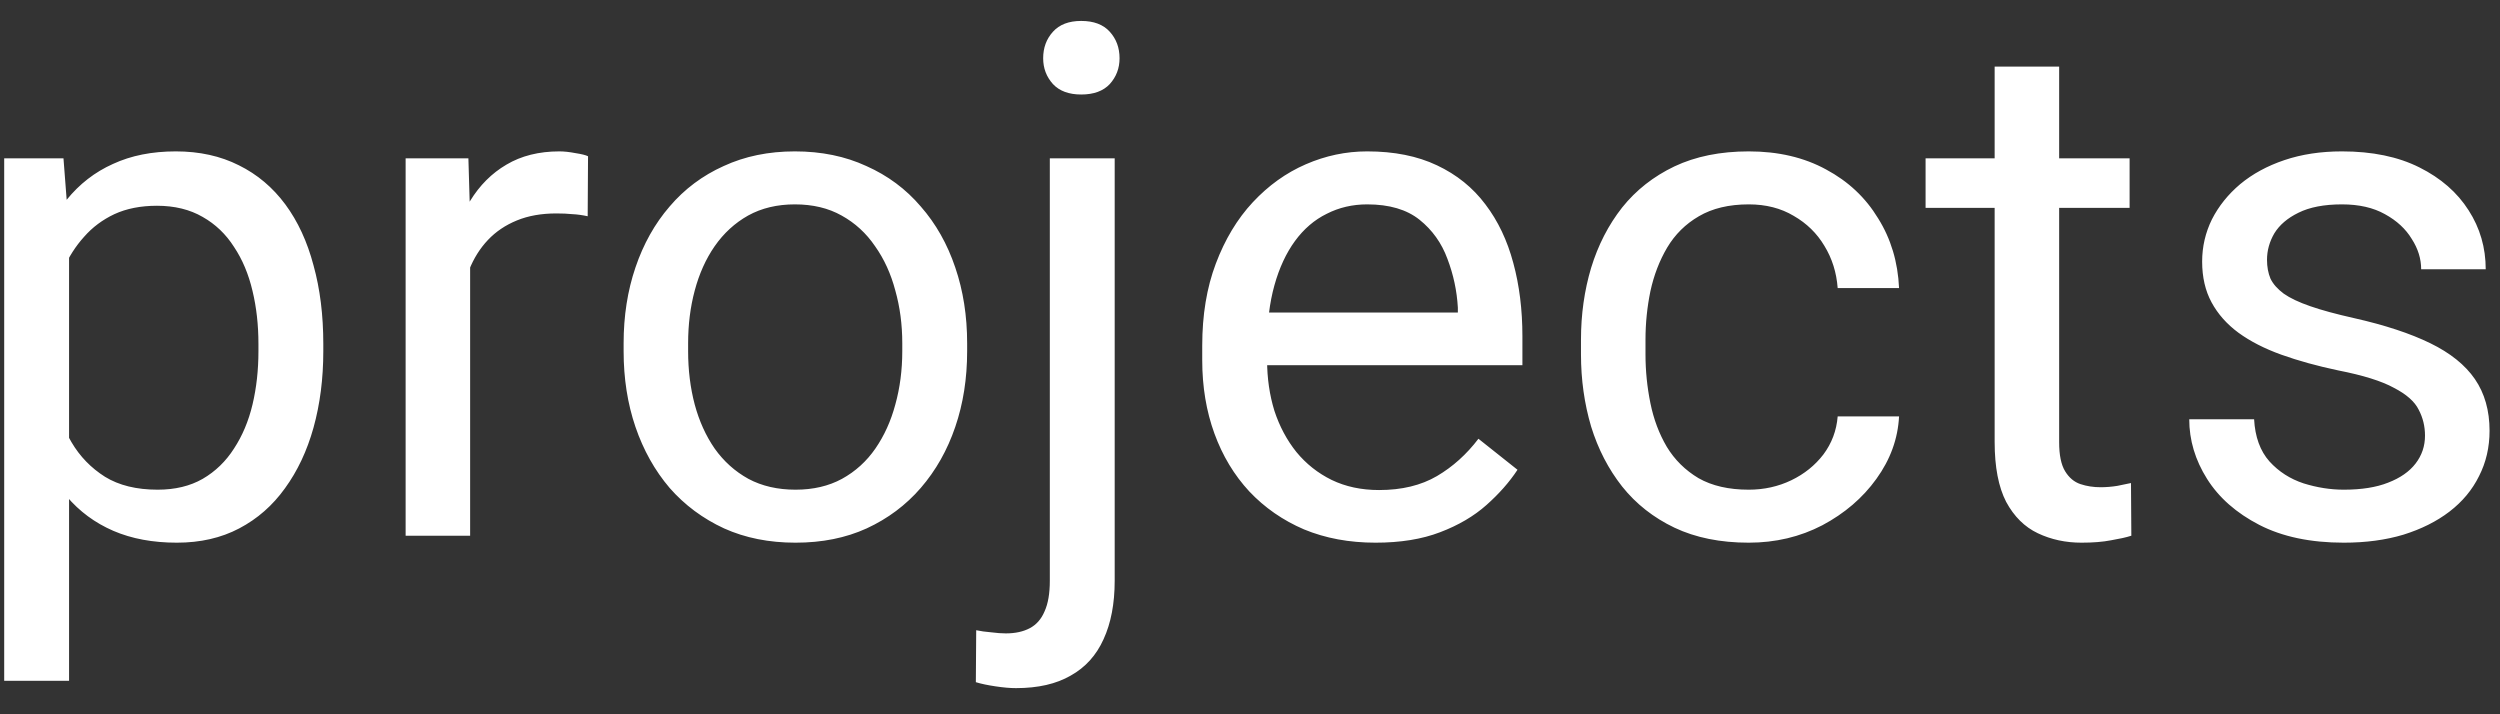 <svg width="56" height="16" viewBox="0 0 56 16" fill="none" xmlns="http://www.w3.org/2000/svg">
<rect x="0" y="0" width="56" height="16" fill="#333333" stroke="none"/>
<path d="M1.547 5.172V15.25H0.094V3.547H1.422L1.547 5.172ZM7.242 7.703V7.867C7.242 8.482 7.169 9.052 7.023 9.578C6.878 10.099 6.664 10.552 6.383 10.938C6.107 11.323 5.766 11.622 5.359 11.836C4.953 12.05 4.487 12.156 3.961 12.156C3.424 12.156 2.951 12.068 2.539 11.891C2.128 11.713 1.779 11.456 1.492 11.117C1.206 10.779 0.977 10.372 0.805 9.898C0.638 9.424 0.523 8.891 0.461 8.297V7.422C0.523 6.797 0.641 6.237 0.812 5.742C0.984 5.247 1.211 4.826 1.492 4.477C1.779 4.122 2.125 3.854 2.531 3.672C2.938 3.484 3.406 3.391 3.938 3.391C4.469 3.391 4.94 3.495 5.352 3.703C5.763 3.906 6.109 4.198 6.391 4.578C6.672 4.958 6.883 5.414 7.023 5.945C7.169 6.471 7.242 7.057 7.242 7.703ZM5.789 7.867V7.703C5.789 7.281 5.745 6.885 5.656 6.516C5.568 6.141 5.43 5.812 5.242 5.531C5.06 5.245 4.826 5.021 4.539 4.859C4.253 4.693 3.911 4.609 3.516 4.609C3.151 4.609 2.833 4.672 2.562 4.797C2.297 4.922 2.07 5.091 1.883 5.305C1.695 5.513 1.542 5.753 1.422 6.023C1.307 6.289 1.221 6.565 1.164 6.852V8.875C1.268 9.24 1.414 9.583 1.602 9.906C1.789 10.224 2.039 10.482 2.352 10.68C2.664 10.872 3.057 10.969 3.531 10.969C3.922 10.969 4.258 10.888 4.539 10.727C4.826 10.56 5.06 10.333 5.242 10.047C5.43 9.76 5.568 9.432 5.656 9.062C5.745 8.688 5.789 8.289 5.789 7.867ZM10.531 4.875V12H9.086V3.547H10.492L10.531 4.875ZM13.172 3.5L13.164 4.844C13.044 4.818 12.93 4.802 12.82 4.797C12.716 4.786 12.596 4.781 12.461 4.781C12.128 4.781 11.833 4.833 11.578 4.938C11.323 5.042 11.107 5.188 10.93 5.375C10.753 5.562 10.612 5.786 10.508 6.047C10.409 6.302 10.344 6.583 10.312 6.891L9.906 7.125C9.906 6.615 9.956 6.135 10.055 5.688C10.159 5.24 10.318 4.844 10.531 4.5C10.745 4.151 11.016 3.88 11.344 3.688C11.677 3.49 12.073 3.391 12.531 3.391C12.635 3.391 12.755 3.404 12.891 3.43C13.026 3.451 13.12 3.474 13.172 3.5ZM13.969 7.867V7.688C13.969 7.078 14.057 6.513 14.234 5.992C14.412 5.466 14.667 5.01 15 4.625C15.333 4.234 15.737 3.932 16.211 3.719C16.685 3.5 17.216 3.391 17.805 3.391C18.398 3.391 18.932 3.5 19.406 3.719C19.885 3.932 20.292 4.234 20.625 4.625C20.963 5.01 21.221 5.466 21.398 5.992C21.576 6.513 21.664 7.078 21.664 7.688V7.867C21.664 8.477 21.576 9.042 21.398 9.562C21.221 10.083 20.963 10.539 20.625 10.93C20.292 11.315 19.888 11.617 19.414 11.836C18.945 12.05 18.414 12.156 17.82 12.156C17.227 12.156 16.693 12.05 16.219 11.836C15.745 11.617 15.338 11.315 15 10.93C14.667 10.539 14.412 10.083 14.234 9.562C14.057 9.042 13.969 8.477 13.969 7.867ZM15.414 7.688V7.867C15.414 8.289 15.463 8.688 15.562 9.062C15.662 9.432 15.81 9.76 16.008 10.047C16.211 10.333 16.463 10.56 16.766 10.727C17.068 10.888 17.419 10.969 17.82 10.969C18.216 10.969 18.562 10.888 18.859 10.727C19.162 10.56 19.412 10.333 19.609 10.047C19.807 9.76 19.956 9.432 20.055 9.062C20.159 8.688 20.211 8.289 20.211 7.867V7.688C20.211 7.271 20.159 6.878 20.055 6.508C19.956 6.133 19.805 5.802 19.602 5.516C19.404 5.224 19.154 4.995 18.852 4.828C18.555 4.661 18.206 4.578 17.805 4.578C17.409 4.578 17.06 4.661 16.758 4.828C16.461 4.995 16.211 5.224 16.008 5.516C15.81 5.802 15.662 6.133 15.562 6.508C15.463 6.878 15.414 7.271 15.414 7.688ZM23.516 3.547H24.969V13.008C24.969 13.523 24.885 13.961 24.719 14.32C24.557 14.68 24.312 14.95 23.984 15.133C23.662 15.32 23.253 15.414 22.758 15.414C22.628 15.414 22.477 15.401 22.305 15.375C22.128 15.349 21.979 15.318 21.859 15.281L21.867 14.117C21.966 14.138 22.078 14.154 22.203 14.164C22.328 14.18 22.438 14.188 22.531 14.188C22.745 14.188 22.924 14.148 23.07 14.07C23.216 13.992 23.326 13.867 23.398 13.695C23.477 13.523 23.516 13.294 23.516 13.008V3.547ZM23.367 1.305C23.367 1.07 23.44 0.872 23.586 0.711C23.732 0.549 23.943 0.469 24.219 0.469C24.5 0.469 24.713 0.549 24.859 0.711C25.005 0.872 25.078 1.07 25.078 1.305C25.078 1.529 25.005 1.721 24.859 1.883C24.713 2.039 24.5 2.117 24.219 2.117C23.943 2.117 23.732 2.039 23.586 1.883C23.44 1.721 23.367 1.529 23.367 1.305ZM30.812 12.156C30.224 12.156 29.69 12.057 29.211 11.859C28.737 11.656 28.328 11.372 27.984 11.008C27.646 10.643 27.385 10.211 27.203 9.711C27.021 9.211 26.93 8.664 26.93 8.07V7.742C26.93 7.055 27.031 6.443 27.234 5.906C27.438 5.365 27.713 4.906 28.062 4.531C28.412 4.156 28.807 3.872 29.25 3.68C29.693 3.487 30.151 3.391 30.625 3.391C31.229 3.391 31.75 3.495 32.188 3.703C32.63 3.911 32.992 4.203 33.273 4.578C33.555 4.948 33.763 5.385 33.898 5.891C34.034 6.391 34.102 6.938 34.102 7.531V8.18H27.789V7H32.656V6.891C32.635 6.516 32.557 6.151 32.422 5.797C32.292 5.443 32.083 5.151 31.797 4.922C31.51 4.693 31.12 4.578 30.625 4.578C30.297 4.578 29.995 4.648 29.719 4.789C29.443 4.924 29.206 5.128 29.008 5.398C28.81 5.669 28.656 6 28.547 6.391C28.438 6.781 28.383 7.232 28.383 7.742V8.07C28.383 8.471 28.438 8.849 28.547 9.203C28.662 9.552 28.826 9.859 29.039 10.125C29.258 10.391 29.521 10.599 29.828 10.75C30.141 10.901 30.495 10.977 30.891 10.977C31.401 10.977 31.833 10.872 32.188 10.664C32.542 10.456 32.852 10.177 33.117 9.828L33.992 10.523C33.81 10.8 33.578 11.062 33.297 11.312C33.016 11.562 32.669 11.766 32.258 11.922C31.852 12.078 31.37 12.156 30.812 12.156ZM39.172 10.969C39.516 10.969 39.833 10.898 40.125 10.758C40.417 10.617 40.656 10.425 40.844 10.18C41.031 9.93 41.138 9.646 41.164 9.328H42.539C42.513 9.828 42.344 10.294 42.031 10.727C41.724 11.154 41.32 11.5 40.82 11.766C40.32 12.026 39.771 12.156 39.172 12.156C38.536 12.156 37.982 12.044 37.508 11.82C37.039 11.596 36.648 11.289 36.336 10.898C36.029 10.508 35.797 10.06 35.641 9.555C35.49 9.044 35.414 8.505 35.414 7.938V7.609C35.414 7.042 35.49 6.505 35.641 6C35.797 5.49 36.029 5.039 36.336 4.648C36.648 4.258 37.039 3.951 37.508 3.727C37.982 3.503 38.536 3.391 39.172 3.391C39.833 3.391 40.411 3.526 40.906 3.797C41.401 4.062 41.789 4.427 42.07 4.891C42.357 5.349 42.513 5.87 42.539 6.453H41.164C41.138 6.104 41.039 5.789 40.867 5.508C40.7 5.227 40.471 5.003 40.18 4.836C39.893 4.664 39.557 4.578 39.172 4.578C38.729 4.578 38.357 4.667 38.055 4.844C37.758 5.016 37.521 5.25 37.344 5.547C37.172 5.839 37.047 6.164 36.969 6.523C36.896 6.878 36.859 7.24 36.859 7.609V7.938C36.859 8.307 36.896 8.672 36.969 9.031C37.042 9.391 37.164 9.716 37.336 10.008C37.513 10.3 37.75 10.534 38.047 10.711C38.349 10.883 38.724 10.969 39.172 10.969ZM47.703 3.547V4.656H43.133V3.547H47.703ZM44.68 1.492H46.125V9.906C46.125 10.193 46.169 10.409 46.258 10.555C46.346 10.7 46.461 10.797 46.602 10.844C46.742 10.891 46.893 10.914 47.055 10.914C47.175 10.914 47.3 10.904 47.43 10.883C47.565 10.857 47.667 10.836 47.734 10.82L47.742 12C47.628 12.037 47.477 12.07 47.289 12.102C47.107 12.138 46.885 12.156 46.625 12.156C46.271 12.156 45.945 12.086 45.648 11.945C45.352 11.805 45.115 11.57 44.938 11.242C44.766 10.909 44.68 10.461 44.68 9.898V1.492ZM54.32 9.758C54.32 9.549 54.273 9.357 54.18 9.18C54.091 8.997 53.906 8.833 53.625 8.688C53.349 8.536 52.932 8.406 52.375 8.297C51.906 8.198 51.482 8.081 51.102 7.945C50.727 7.81 50.406 7.646 50.141 7.453C49.88 7.26 49.68 7.034 49.539 6.773C49.398 6.513 49.328 6.208 49.328 5.859C49.328 5.526 49.401 5.211 49.547 4.914C49.698 4.617 49.909 4.354 50.18 4.125C50.456 3.896 50.786 3.716 51.172 3.586C51.557 3.456 51.987 3.391 52.461 3.391C53.138 3.391 53.716 3.51 54.195 3.75C54.675 3.99 55.042 4.31 55.297 4.711C55.552 5.107 55.68 5.547 55.68 6.031H54.234C54.234 5.797 54.164 5.57 54.023 5.352C53.888 5.128 53.688 4.943 53.422 4.797C53.161 4.651 52.841 4.578 52.461 4.578C52.06 4.578 51.734 4.641 51.484 4.766C51.24 4.885 51.06 5.039 50.945 5.227C50.836 5.414 50.781 5.612 50.781 5.82C50.781 5.977 50.807 6.117 50.859 6.242C50.917 6.362 51.016 6.474 51.156 6.578C51.297 6.677 51.495 6.771 51.75 6.859C52.005 6.948 52.331 7.036 52.727 7.125C53.419 7.281 53.99 7.469 54.438 7.688C54.885 7.906 55.219 8.174 55.438 8.492C55.656 8.81 55.766 9.195 55.766 9.648C55.766 10.018 55.688 10.357 55.531 10.664C55.38 10.971 55.159 11.237 54.867 11.461C54.581 11.68 54.237 11.852 53.836 11.977C53.44 12.096 52.995 12.156 52.5 12.156C51.755 12.156 51.125 12.023 50.609 11.758C50.094 11.492 49.703 11.148 49.438 10.727C49.172 10.305 49.039 9.859 49.039 9.391H50.492C50.513 9.786 50.628 10.102 50.836 10.336C51.044 10.565 51.3 10.729 51.602 10.828C51.904 10.922 52.203 10.969 52.5 10.969C52.896 10.969 53.227 10.917 53.492 10.812C53.763 10.708 53.969 10.565 54.109 10.383C54.25 10.2 54.32 9.992 54.32 9.758Z" fill="white"/>
</svg>
